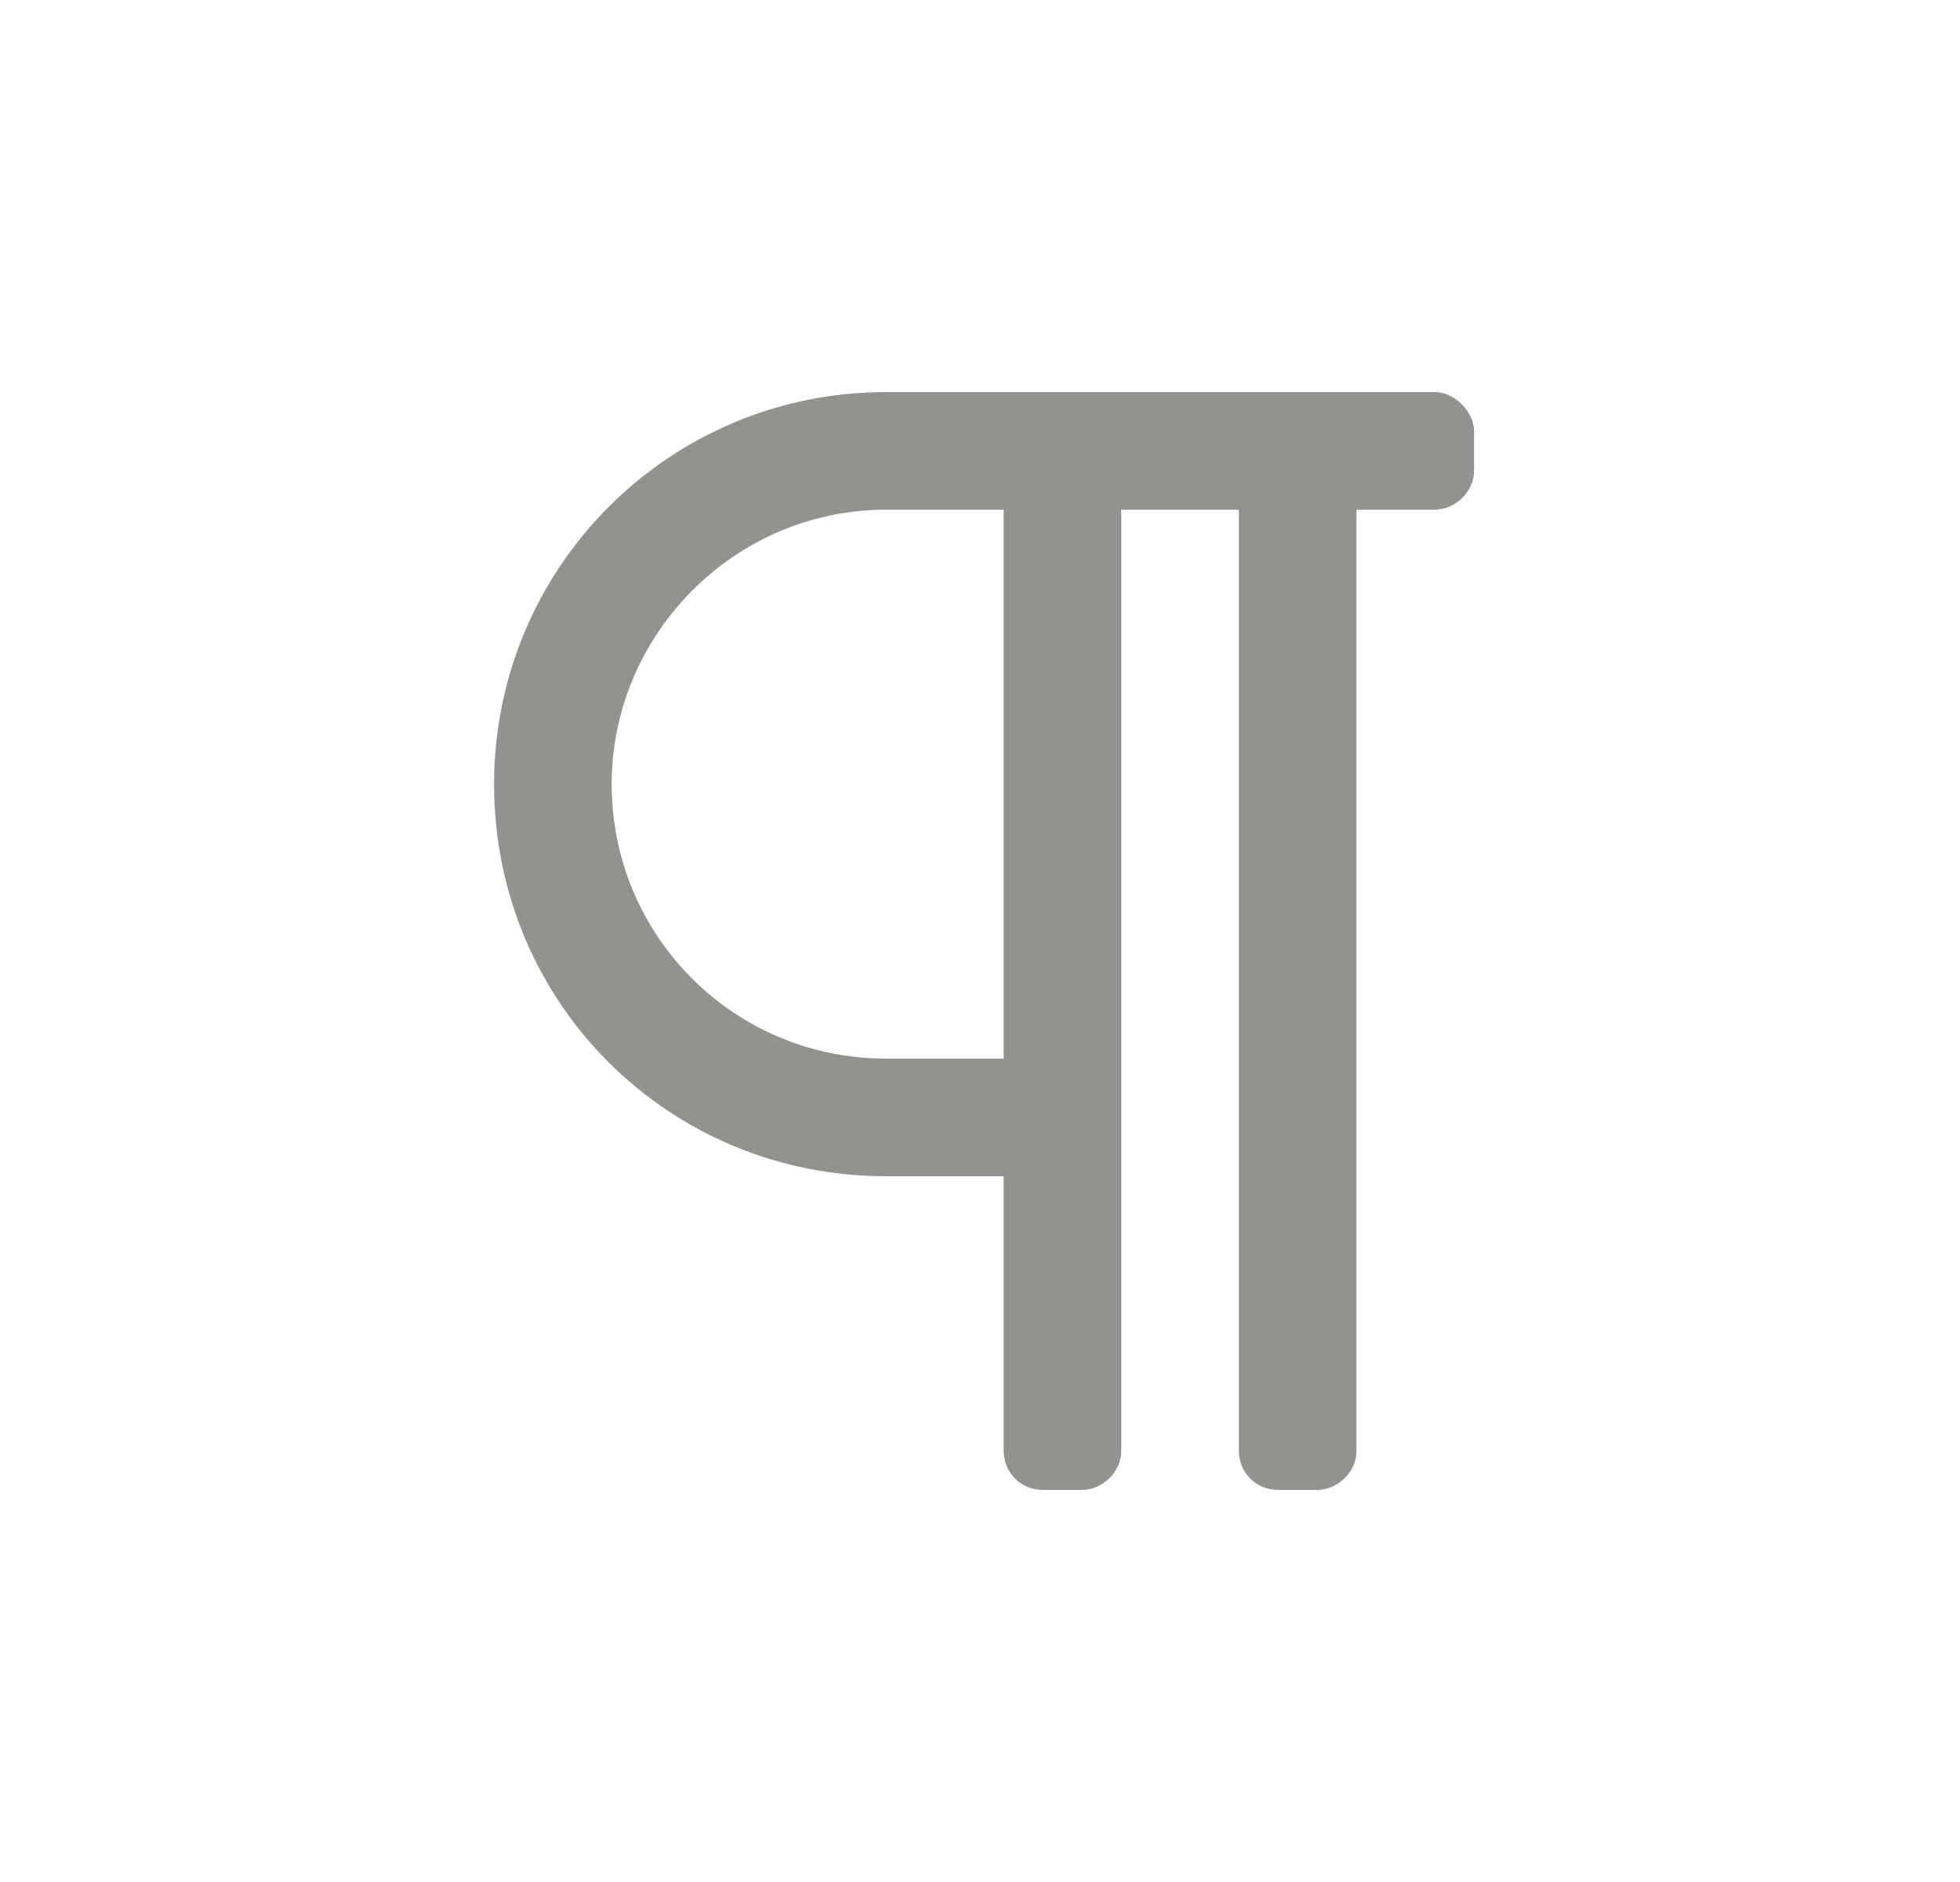 <svg width="25" height="24" viewBox="0 0 25 24" fill="none" xmlns="http://www.w3.org/2000/svg">
<path d="M18.302 5H11.302C8.521 5 6.302 7.25 6.302 10C6.302 12.781 8.521 15 11.302 15H12.802V18.5C12.802 18.781 13.021 19 13.302 19H13.802C14.052 19 14.302 18.781 14.302 18.5V6.5H15.802V18.5C15.802 18.781 16.021 19 16.302 19H16.802C17.052 19 17.302 18.781 17.302 18.5V6.5H18.302C18.552 6.5 18.802 6.281 18.802 6V5.5C18.802 5.25 18.552 5 18.302 5ZM12.802 13.5H11.302C9.364 13.5 7.802 11.938 7.802 10C7.802 8.094 9.364 6.5 11.302 6.5H12.802V13.5Z" fill="#94928F"/>
</svg>
